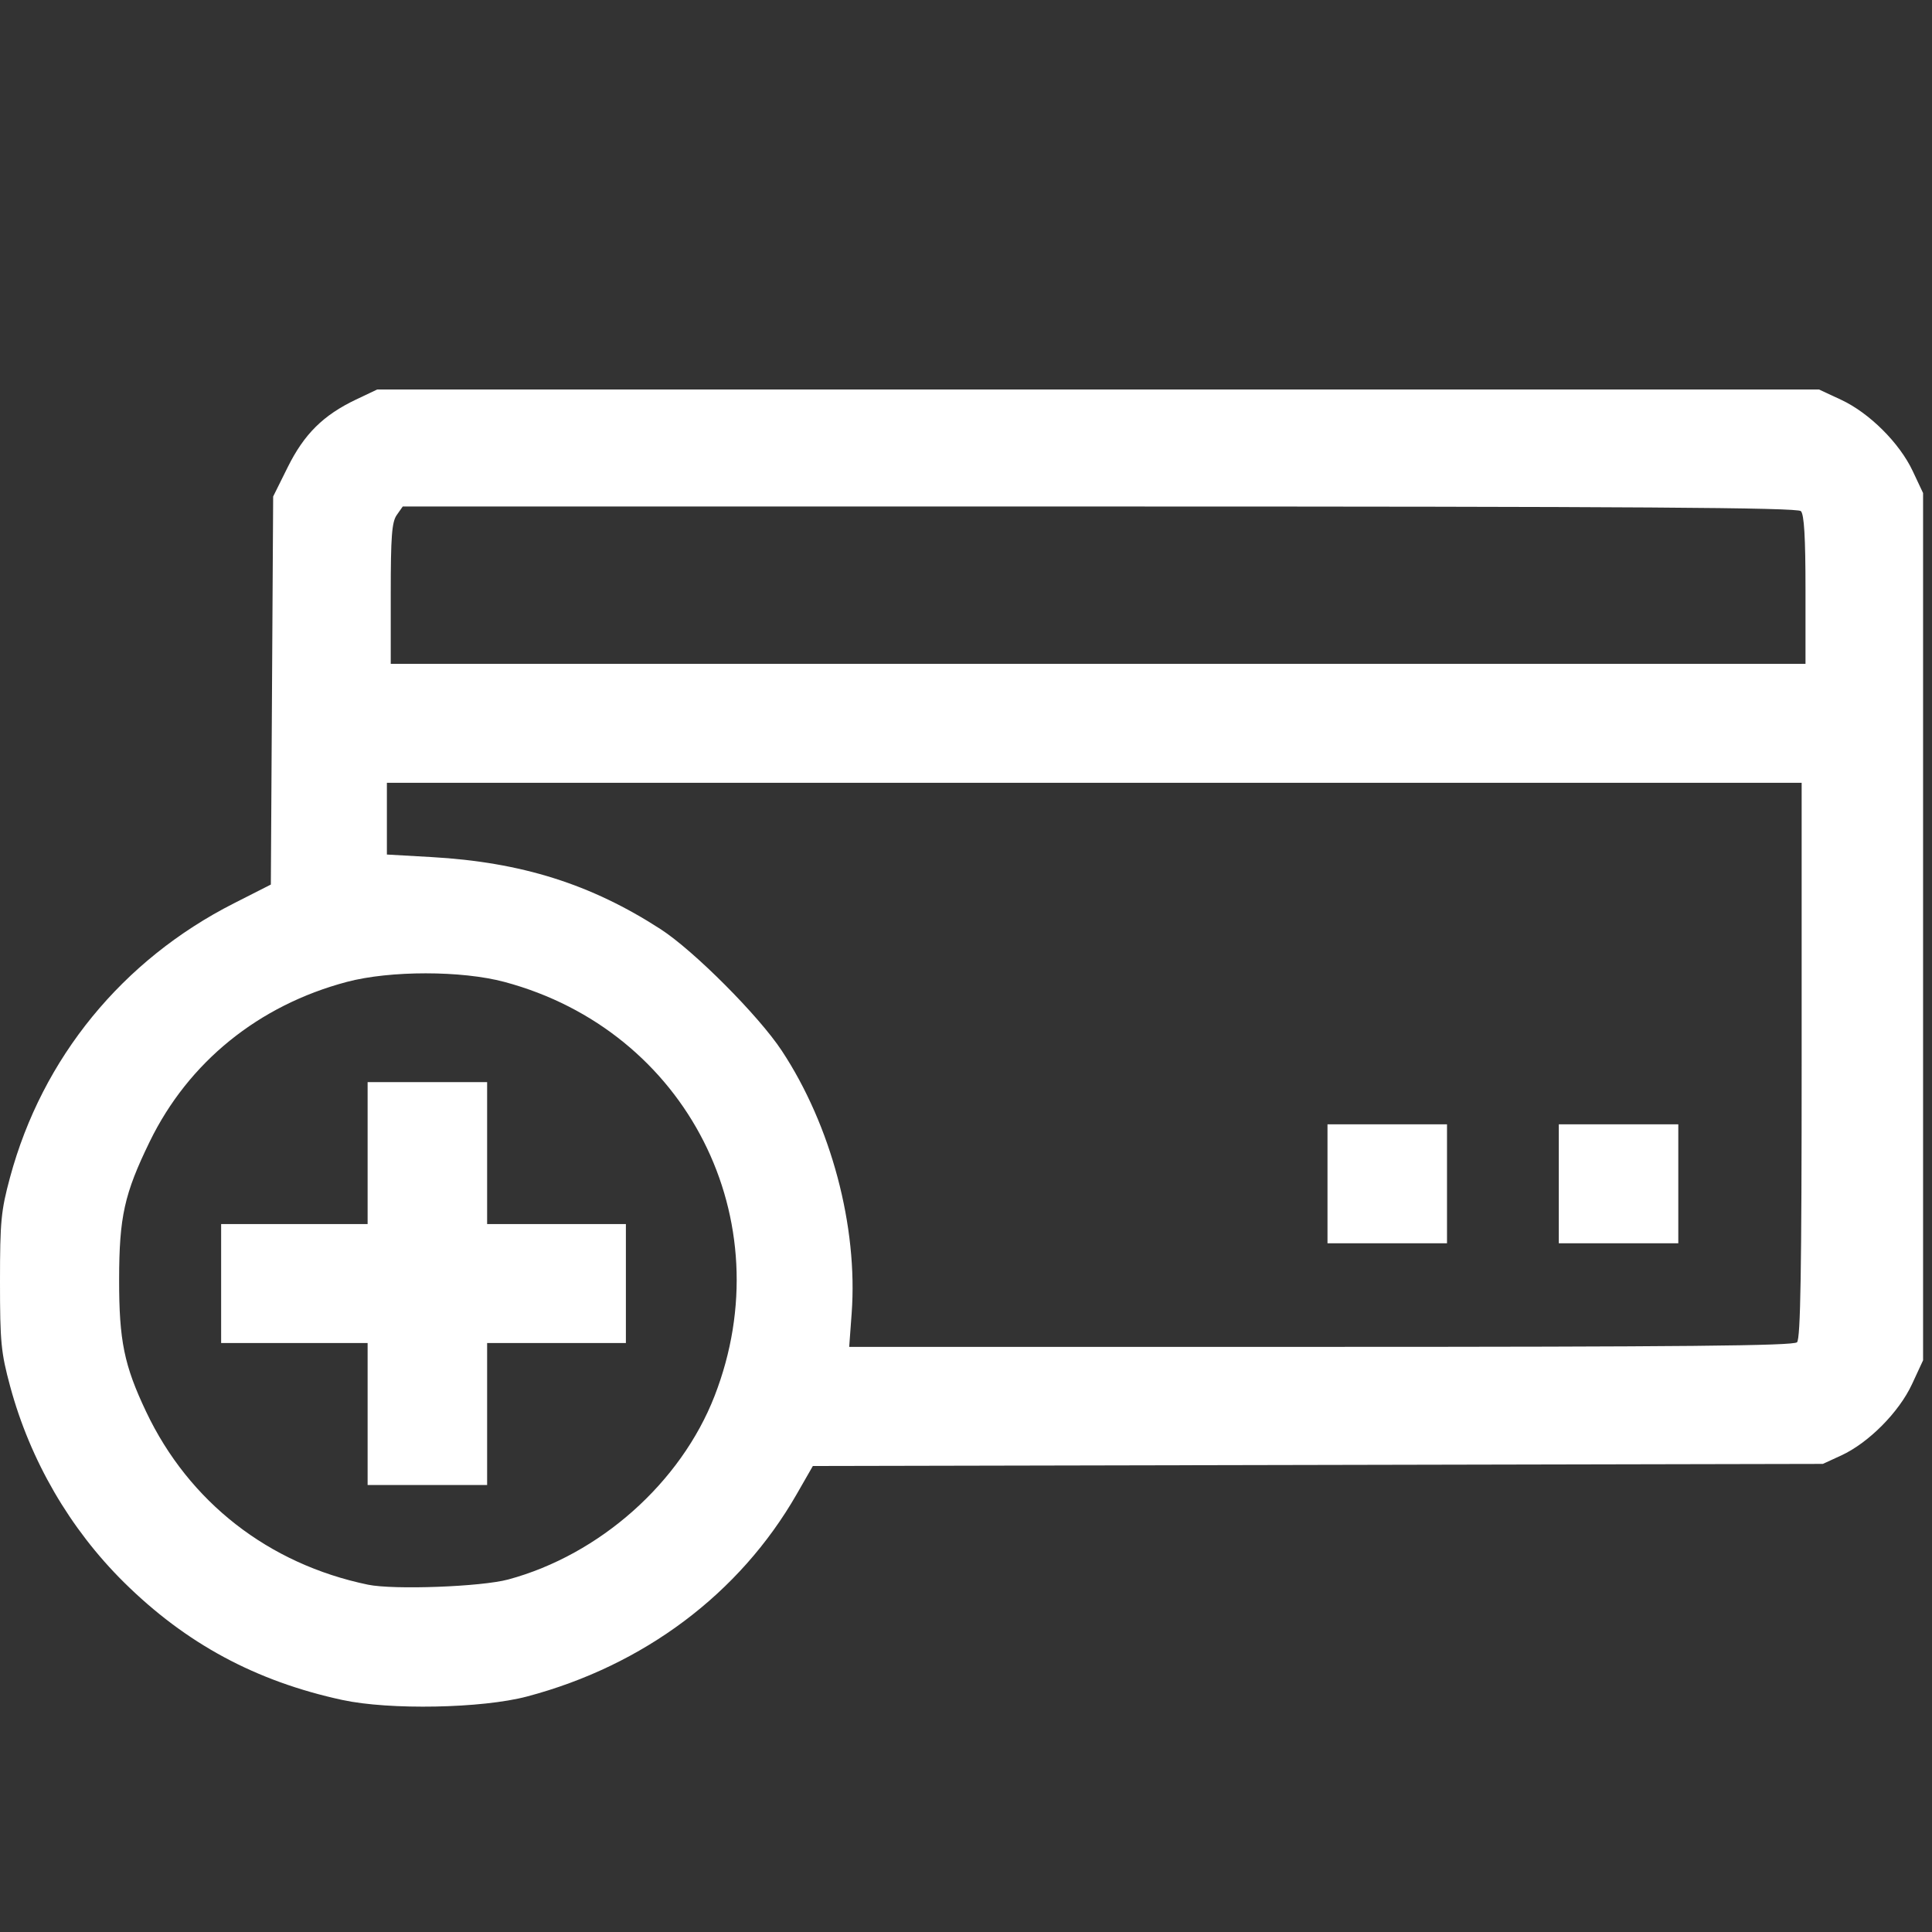 <?xml version="1.0" encoding="UTF-8" standalone="no"?>
<!-- Created with Inkscape (http://www.inkscape.org/) -->

<svg
   width="210mm"
   height="210mm"
   viewBox="0 0 210 210"
   version="1.1"
   id="svg5"
   sodipodi:docname="CreateCard.svg"
   inkscape:version="1.1.2 (0a00cf5339, 2022-02-04)"
   xmlns:inkscape="http://www.inkscape.org/namespaces/inkscape"
   xmlns:sodipodi="http://sodipodi.sourceforge.net/DTD/sodipodi-0.dtd"
   xmlns="http://www.w3.org/2000/svg"
   xmlns:svg="http://www.w3.org/2000/svg">
  <rect x="0" y="0" width="210" height="210" fill="#333333" stroke="none"/>
  <sodipodi:namedview
     id="namedview7"
     pagecolor="#ffffff"
     bordercolor="#666666"
     borderopacity="1.0"
     inkscape:pageshadow="2"
     inkscape:pageopacity="0.0"
     inkscape:pagecheckerboard="0"
     inkscape:document-units="mm"
     showgrid="false"
     inkscape:zoom="0.77771465"
     inkscape:cx="-84.221122"
     inkscape:cy="187.08661"
     inkscape:window-width="2475"
     inkscape:window-height="1376"
     inkscape:window-x="0"
     inkscape:window-y="0"
     inkscape:window-maximized="1"
     inkscape:current-layer="layer1" />
  <defs
     id="defs2" />
  <g
     inkscape:label="Слой 1"
     inkscape:groupmode="layer"
     id="layer1">
    <path
       style="fill:#ffffff;stroke-width:0.418"
       d="M 37.234,184.785 C 27.807,182.746 20.218,178.66 13.473,171.99 7.596,166.179 3.279,158.745 1.102,150.685 0.11,147.015 0,145.878 0,139.308 0,132.751 0.111,131.597 1.094,127.961 4.601,114.986 13.297,104.344 25.42,98.189 l 4.02,-2.041 0.126,-21.091 0.126,-21.091 1.583,-3.187 c 1.789,-3.602 3.869,-5.661 7.426,-7.351 l 2.305,-1.095 h 78.356 78.356 l 2.403,1.121 c 3.071,1.433 6.345,4.691 7.784,7.748 l 1.126,2.392 v 47.132 47.132 l -1.204,2.595 c -1.415,3.049 -4.73,6.386 -7.699,7.751 l -1.991,0.915 -54.891,0.114 -54.891,0.113 -1.758,3.066 c -6.2,10.812 -16.625,18.631 -29.32,21.992 -4.889,1.294 -14.929,1.484 -20.042,0.379 z m 18.018,-13.104 c 9.95,-2.696 18.753,-10.525 22.417,-19.939 7.444,-19.125 -2.994,-39.699 -22.836,-45.01 -4.653,-1.246 -12.441,-1.247 -17.129,-0.005 -9.602,2.547 -17.219,8.717 -21.428,17.358 -2.766,5.68 -3.321,8.181 -3.328,15.015 -0.007,6.618 0.543,9.306 2.938,14.353 4.653,9.807 13.301,16.55 24.102,18.793 2.801,0.582 12.332,0.229 15.263,-0.565 z M 39.958,153.698 v -7.716 h -7.961 -7.961 v -6.465 -6.465 h 7.961 7.961 v -7.716 -7.716 h 6.495 6.495 v 7.716 7.716 h 7.542 7.542 v 6.465 6.465 h -7.542 -7.542 v 7.716 7.716 h -6.495 -6.495 z m 155.371,-7.8 c 0.382,-0.38 0.503,-7.758 0.503,-30.657 V 85.086 H 118.942 42.053 v 3.899 3.899 l 4.855,0.276 c 9.763,0.555 17.316,2.932 24.895,7.834 3.618,2.34 10.665,9.409 13.176,13.217 5.361,8.128 8.285,19.118 7.593,28.538 l -0.268,3.65 h 51.261 c 39.311,0 51.378,-0.117 51.764,-0.501 z m -51.036,-17.226 v -6.465 h 6.495 6.495 v 6.465 6.465 h -6.495 -6.495 z m 25.141,0 v -6.465 h 6.495 6.495 v 6.465 6.465 h -6.495 -6.495 z M 196.25,64.106 c 0,-5.705 -0.146,-8.196 -0.503,-8.55 -0.387,-0.386 -17.891,-0.501 -76.237,-0.501 H 43.776 L 43.124,55.982 c -0.533,0.757 -0.652,2.326 -0.652,8.55 v 7.623 h 76.889 76.889 z"
       id="path527" />
  </g>
</svg>
